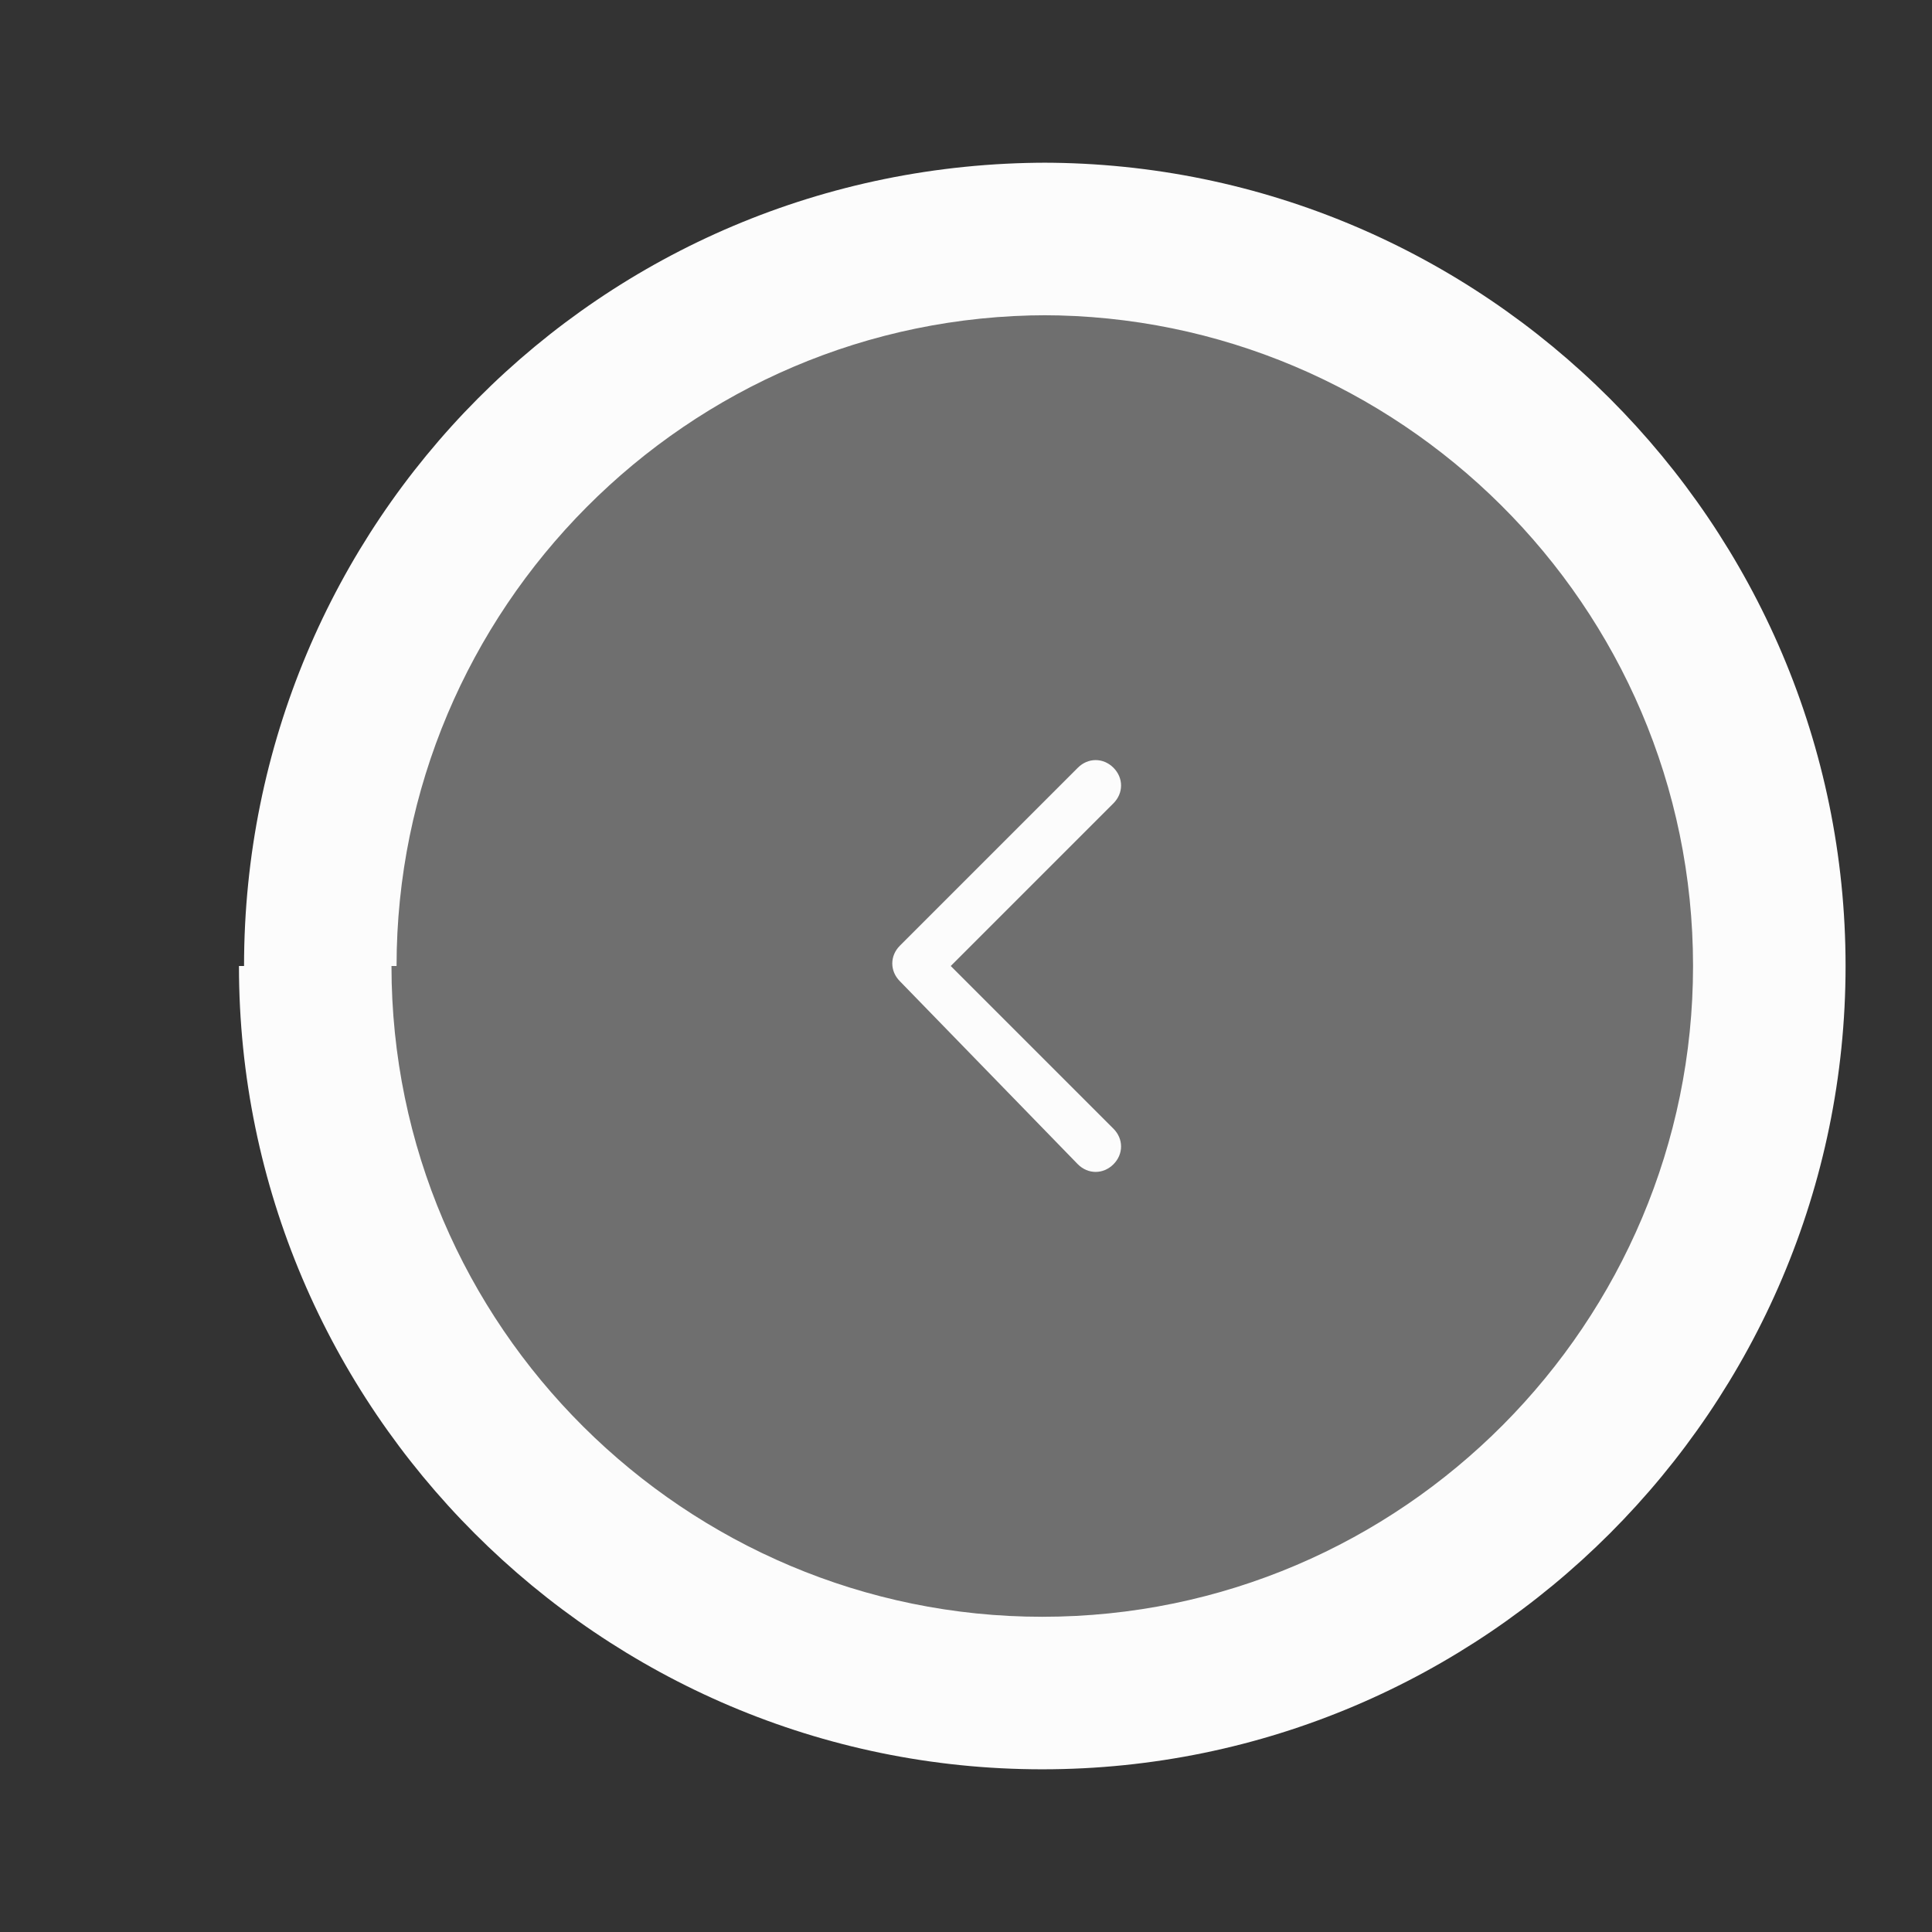 <svg xmlns="http://www.w3.org/2000/svg" viewBox="0 0 38 38" style="enable-background:new 0 0 38 38" xml:space="preserve"><rect x="0" y="0" width="38" height="38" fill="#333333" stroke="none"/><path d="M34.8 19c0 7.9-6.4 14.2-14.2 14.2S6.3 26.9 6.3 19c0-7.9 6.4-14.2 14.3-14.2 7.8 0 14.2 6.3 14.2 14.2z" style="fill:#fcfcfc;fill-opacity:.3"/><path d="M21.2 22.9c.2.2.5.2.7 0 .2-.2.2-.5 0-.7L18.7 19l3.2-3.2c.2-.2.2-.5 0-.7-.2-.2-.5-.2-.7 0l-3.5 3.5c-.2.2-.2.5 0 .7l3.5 3.6z" style="fill-rule:evenodd;clip-rule:evenodd;fill:#fcfcfc"/><path d="M20.5 6.2c7 0 12.8 5.7 12.8 12.8h3c0-8.7-7.1-15.8-15.8-15.8v3zM7.8 19c0-7 5.7-12.8 12.8-12.8v-3C11.8 3.2 4.8 10.3 4.8 19h3zm12.7 12.8c-7 0-12.8-5.7-12.8-12.8h-3c0 8.7 7.1 15.8 15.8 15.8v-3zm0 3c8.7 0 15.8-7.1 15.8-15.8h-3c0 7-5.7 12.8-12.8 12.8v3z" style="fill:#fcfcfc"/></svg>